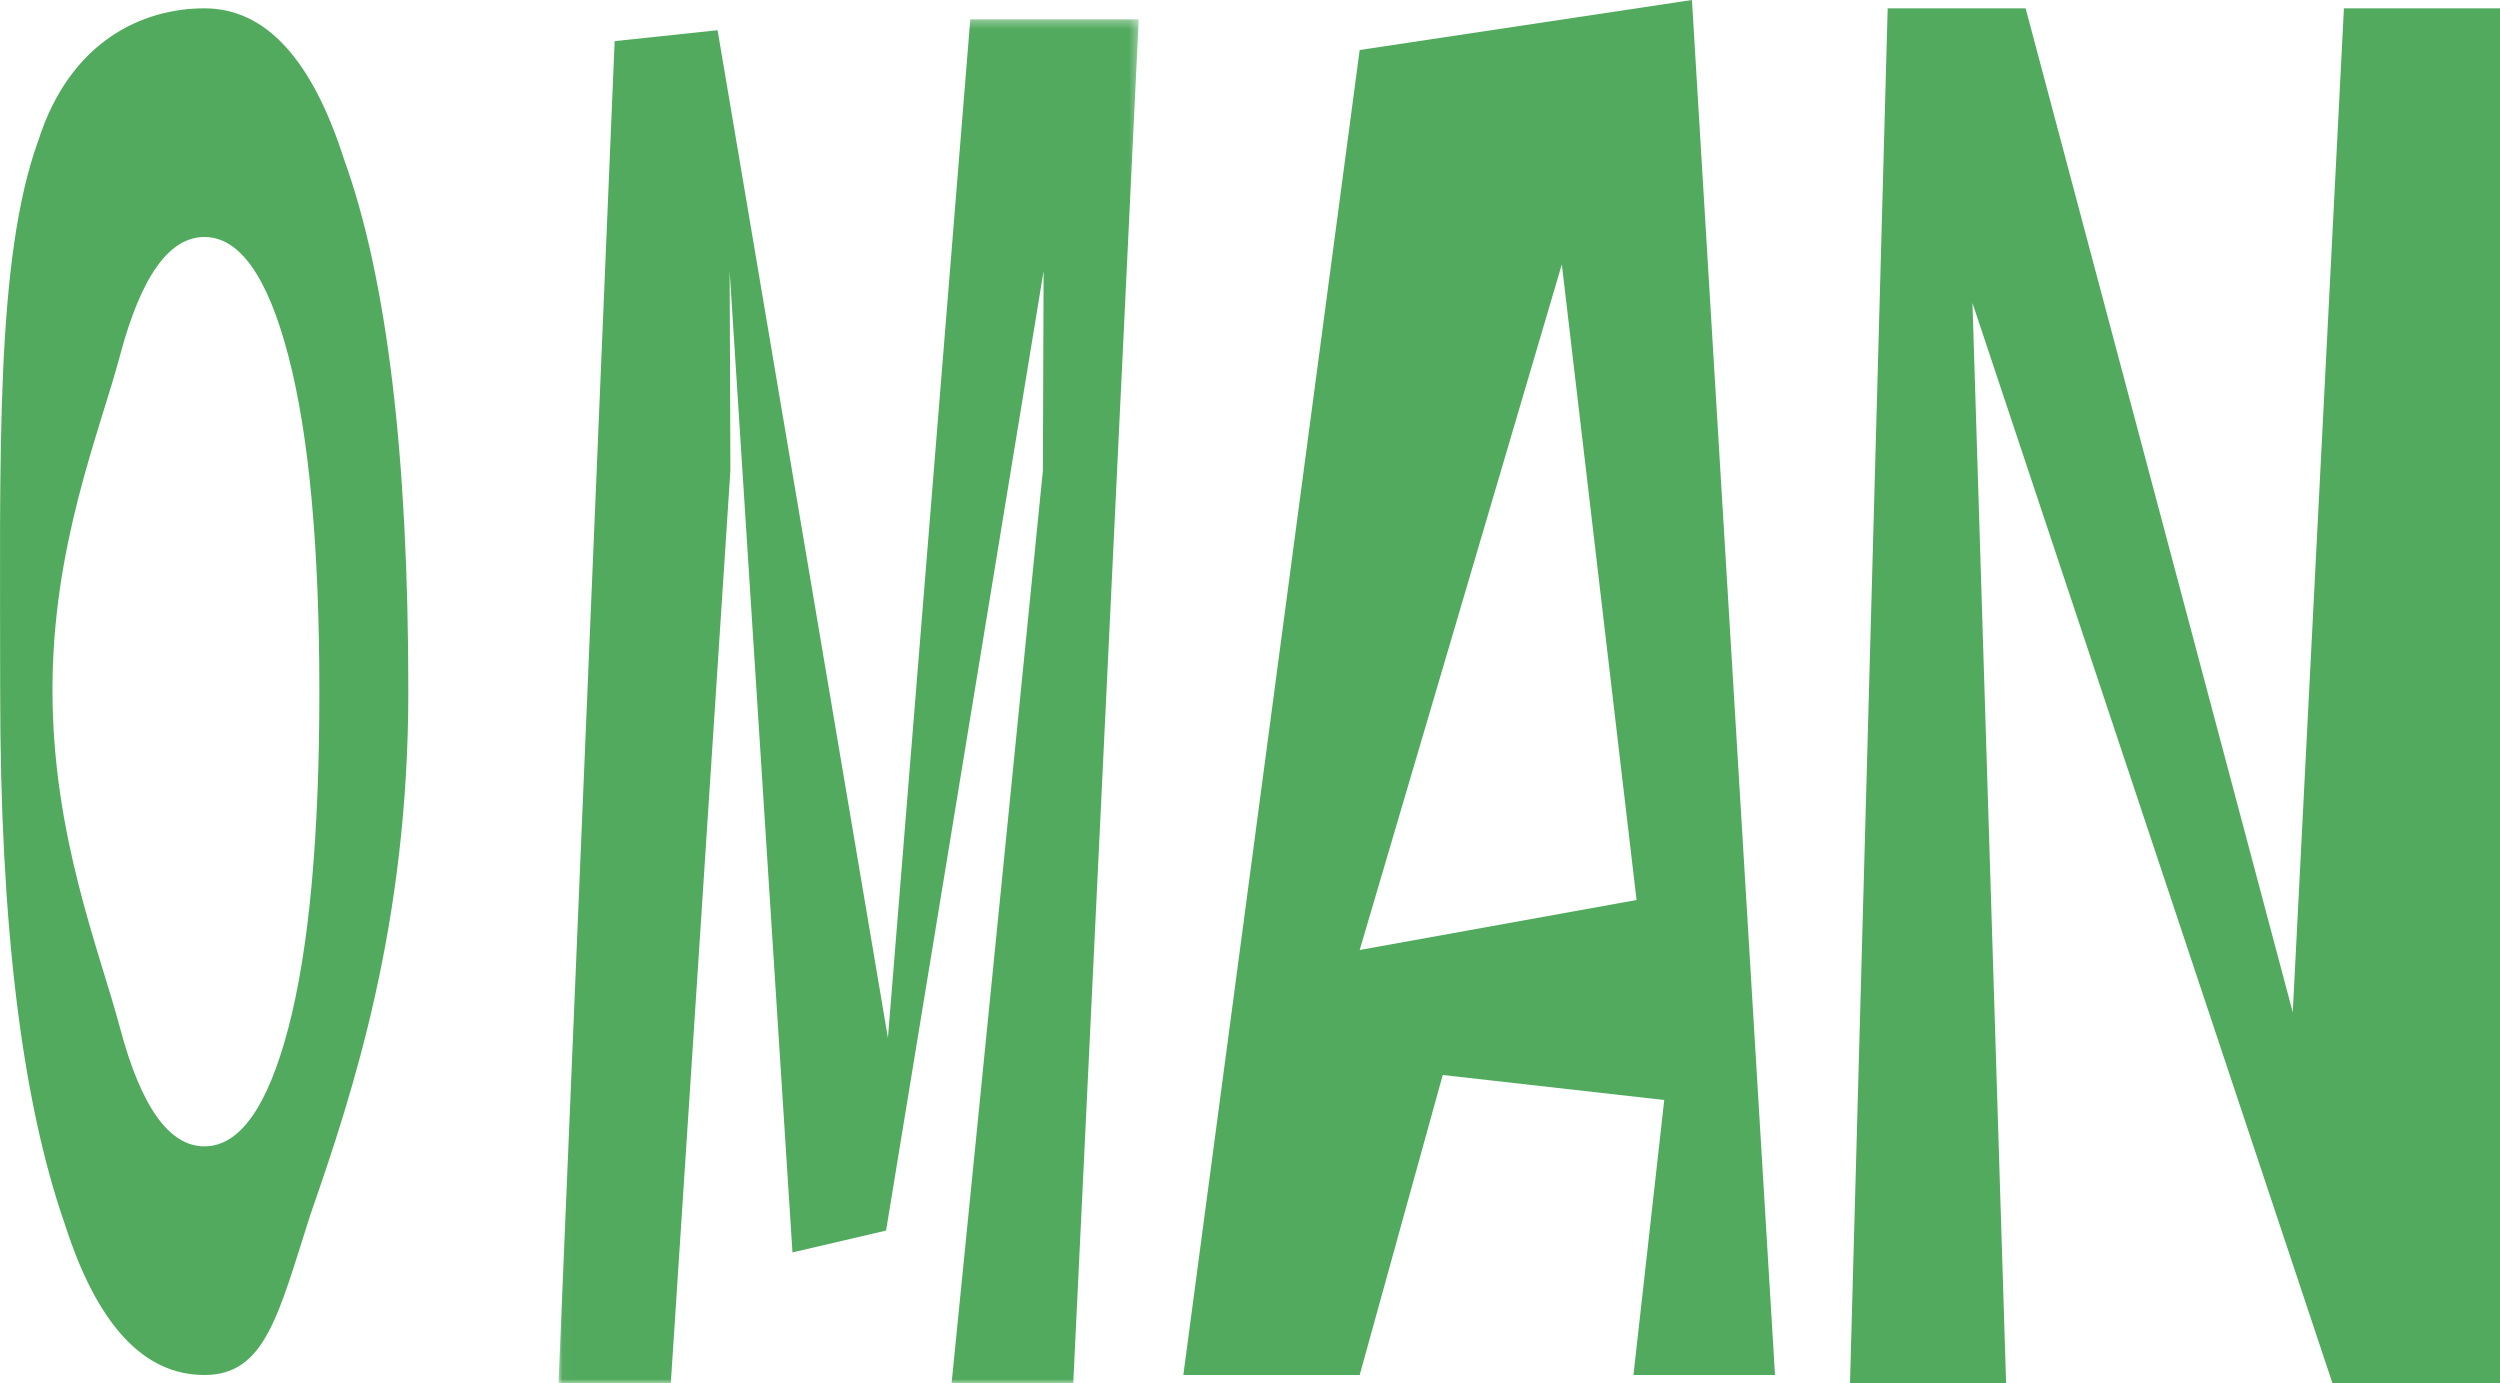 <?xml version="1.0" encoding="UTF-8"?>
<svg width="300px" height="166px" viewBox="0 0 300 166" version="1.1" xmlns="http://www.w3.org/2000/svg" xmlns:xlink="http://www.w3.org/1999/xlink">
    <!-- Generator: Sketch 55.2 (78181) - https://sketchapp.com -->
    <title>Group 23</title>
    <desc>Created with Sketch.</desc>
    <defs>
        <polygon id="path-1" points="0.018 0.315 69.65 0.315 69.65 164 0.018 164"></polygon>
    </defs>
    <g id="Page-1" stroke="none" stroke-width="1" fill="none" fill-rule="evenodd">
        <g id="Group-23">
            <polygon id="Fill-32" fill="#52AA5E" points="226.522 1 243.075 1 275.131 121.475 281.27 1 300 1 300 166 279.9 166 236.696 36.359 240.733 166 222 166"></polygon>
            <path d="M34.6,123.371 C37.083,113.909 38.323,100.454 38.323,83 C38.323,65.621 37.083,52.181 34.6,42.686 C32.117,33.191 28.758,28.44 24.532,28.44 C20.3,28.44 16.927,33.17 14.408,42.632 C11.888,52.094 6.297,65.364 6.297,82.814 C6.297,100.265 11.888,113.909 14.408,123.371 C16.927,132.83 20.3,137.563 24.532,137.563 C28.758,137.563 32.117,132.83 34.6,123.371 M37.236,145.788 C33.377,157.844 31.833,165 24.532,165 C17.228,165 11.647,158.973 7.788,146.917 C2.61,132.132 0.021,110.827 0.021,83 C0.021,54.616 -0.577,31.082 4.601,16.854 C8.459,4.801 17.228,1 24.532,1 C31.833,1 37.414,7.03 41.273,19.083 C46.424,33.314 49,54.616 49,83 C49,110.827 42.39,131 37.236,145.788" id="Fill-34" fill="#52AA5E"></path>
            <path d="M163.161,114 L196.387,108 L187.42,31.725 L163.161,114 Z M163.161,6 L203.032,0 L213,165 L196.015,165 L199.71,132 L173.129,129 L163.161,165 L142,165 L163.161,6 Z" id="Fill-36" fill="#52AA5E"></path>
            <g id="Group-40" transform="translate(67, 2)">
                <mask id="mask-2" fill="white">
                    <use xlink:href="#path-1"></use>
                </mask>
                <g id="Clip-39"></g>
                <path d="M49.435,0.315 L69.65,0.315 L61.789,164.001 L47.189,164.001 L58.146,54.474 C58.146,51.615 58.159,47.604 58.189,42.444 C58.215,37.29 58.232,33.315 58.232,30.519 L39.328,145.668 L28.096,148.287 L20.557,30.519 C20.557,33.315 20.574,37.29 20.604,42.444 C20.63,47.604 20.647,51.615 20.647,54.474 L13.496,164.001 L0.018,164.001 L6.757,2.934 L19.111,1.626 L39.551,122.55 L49.435,0.315 Z" id="Fill-38" fill="#52AA5E" mask="url(#mask-2)"></path>
            </g>
        </g>
    </g>
</svg>